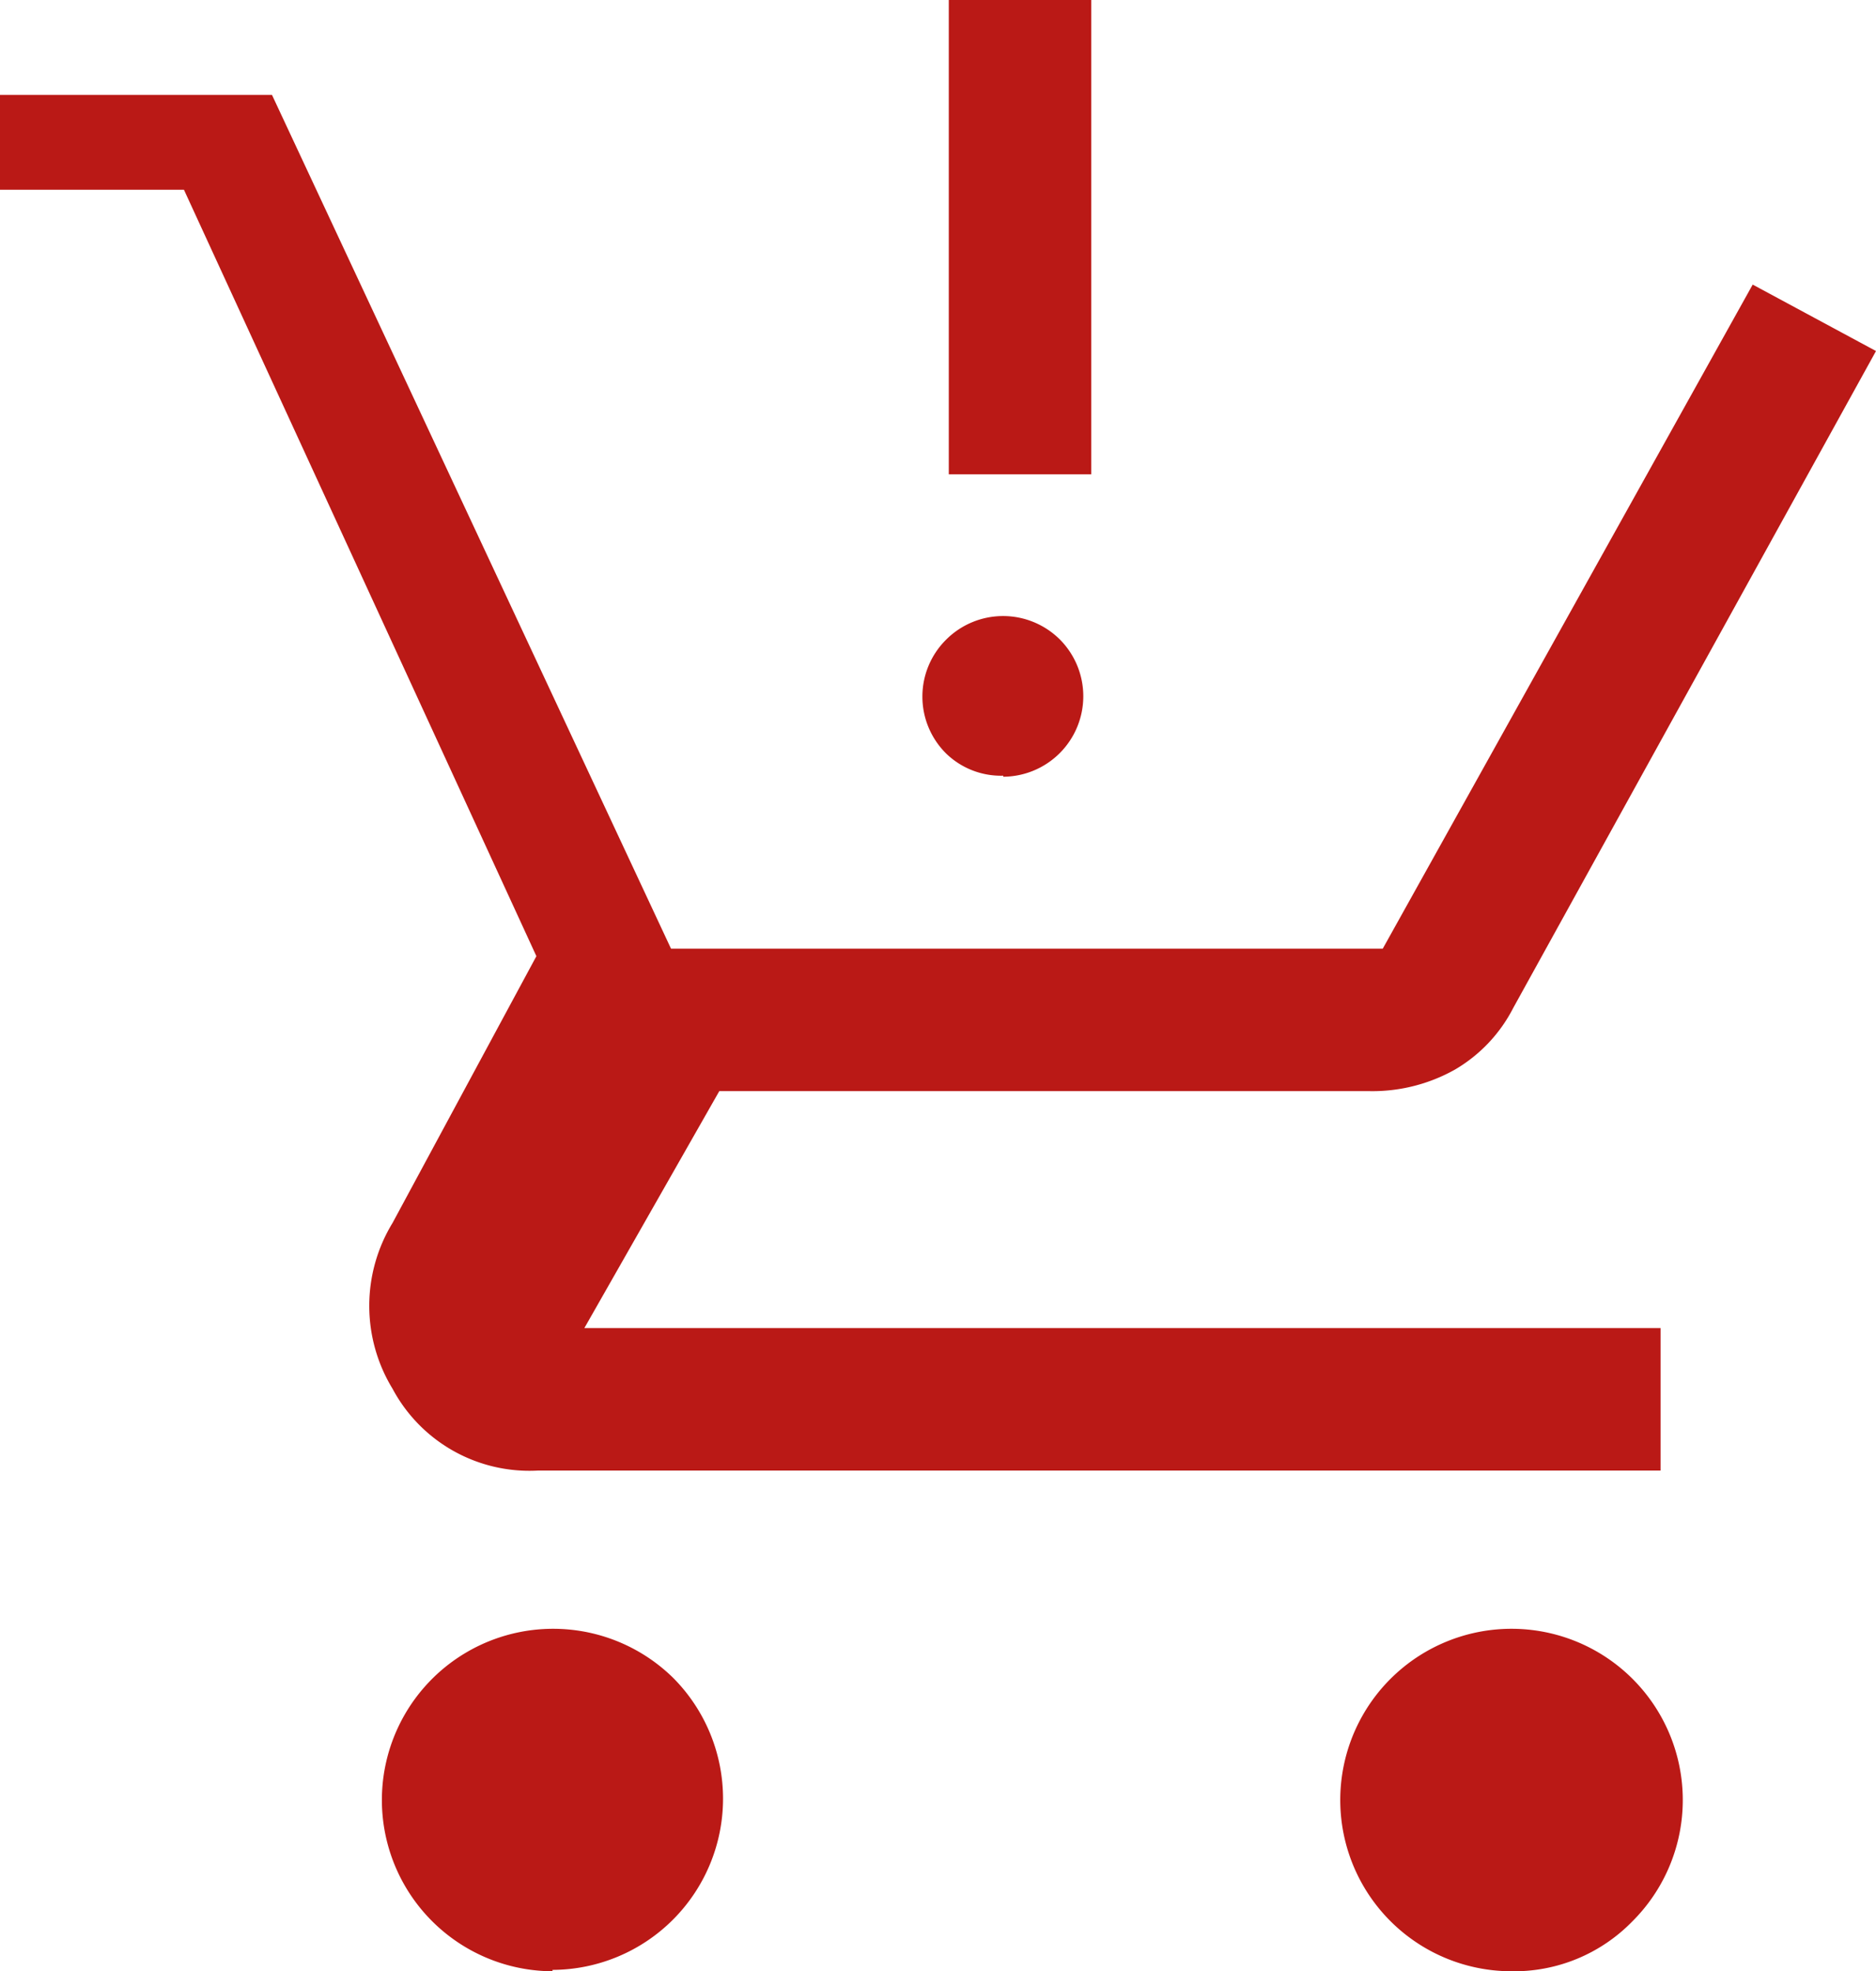 <svg id="Layer_1" data-name="Layer 1" xmlns="http://www.w3.org/2000/svg" viewBox="0 0 54.77 57.56"><defs><style>.cls-1{fill:#ba1916;}</style></defs><path class="cls-1" d="M16.13,57.56A5,5,0,1,1,19.66,49a5,5,0,0,1-3.53,8.52Zm28,0a5,5,0,1,1,3.53-1.46A4.82,4.82,0,0,1,44.11,57.56ZM29.29,22.65A2.3,2.3,0,0,1,27.62,22a2.34,2.34,0,0,1,0-3.32,2.35,2.35,0,0,1,3.33,0,2.35,2.35,0,0,1-1.66,4Zm-1.59-8.8V0h4.16V13.85Zm-12,29.09a4.53,4.53,0,0,1-4.24-2.39,4.65,4.65,0,0,1,0-4.84l4.2-7.79L5.37,5.54H0V2.77H7.94L19.59,27.7H40.37L51.17,8.31l3.6,1.94L44.18,29.43a4.42,4.42,0,0,1-1.7,1.8,4.92,4.92,0,0,1-2.53.63H21l-3.94,6.92H48.48v4.16Z"/></svg>